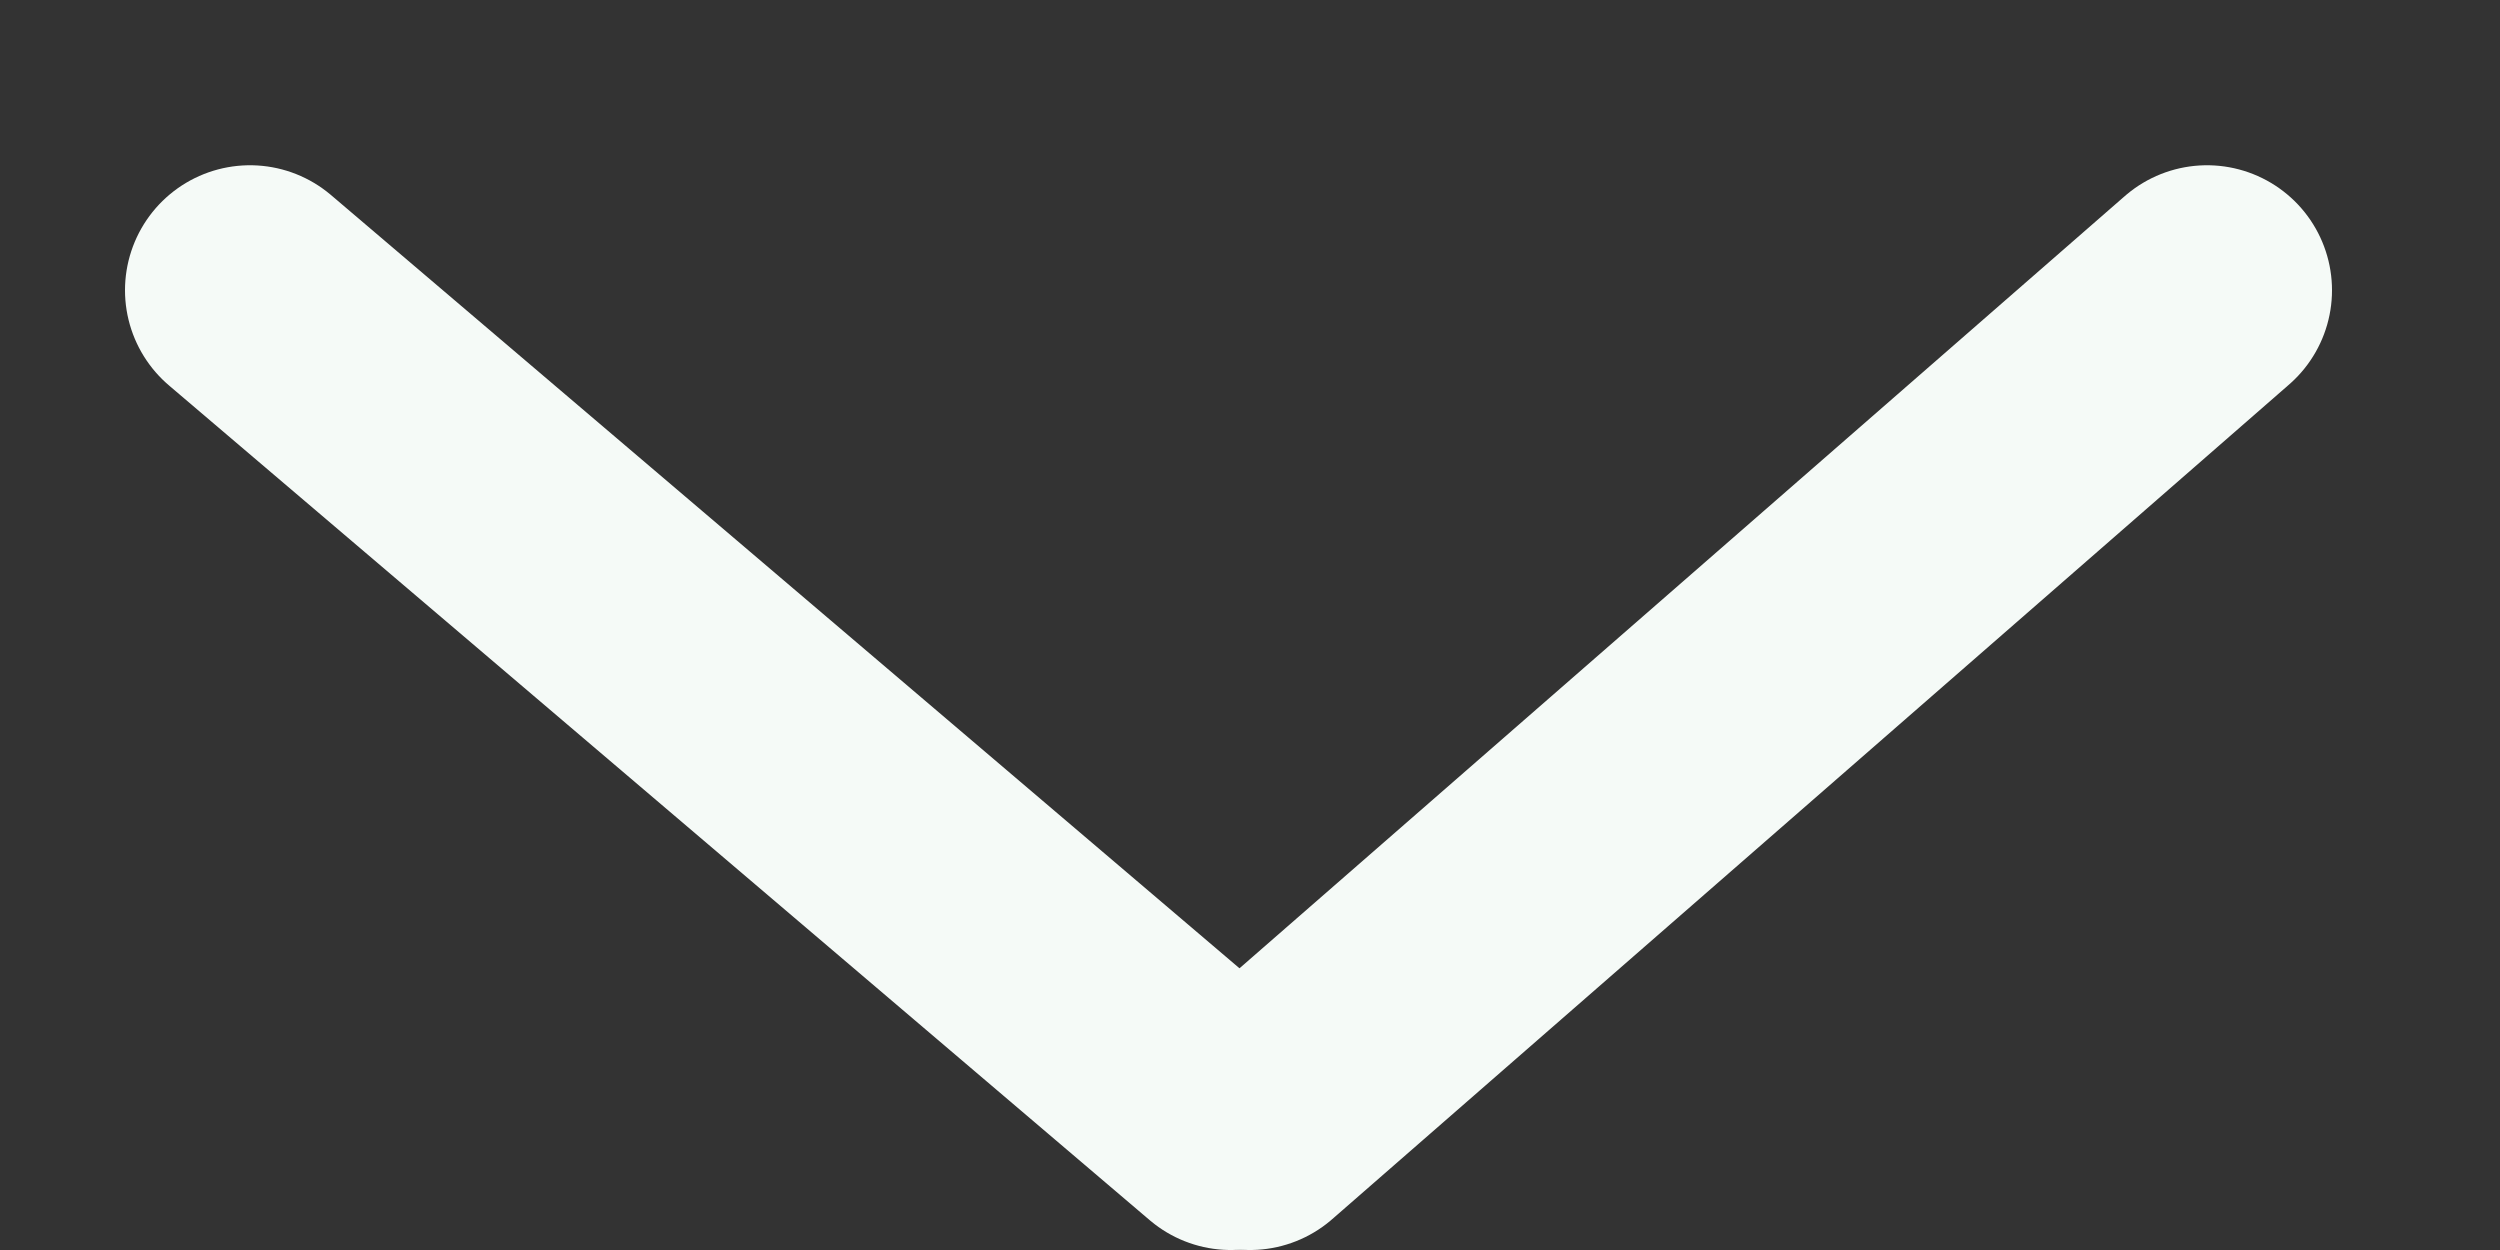 <svg width="10" height="5" viewBox="0 0 10 5" fill="none" xmlns="http://www.w3.org/2000/svg">
<rect x="0" y="0" width="10" height="5" fill="#333333" stroke="none"/>
<path d="M1 1.161L4.923 4.5" stroke="#F5FAF7" stroke-linecap="round"/>
<path d="M8.828 1.161L5 4.5" stroke="#F5FAF7" stroke-linecap="round"/>
</svg>
